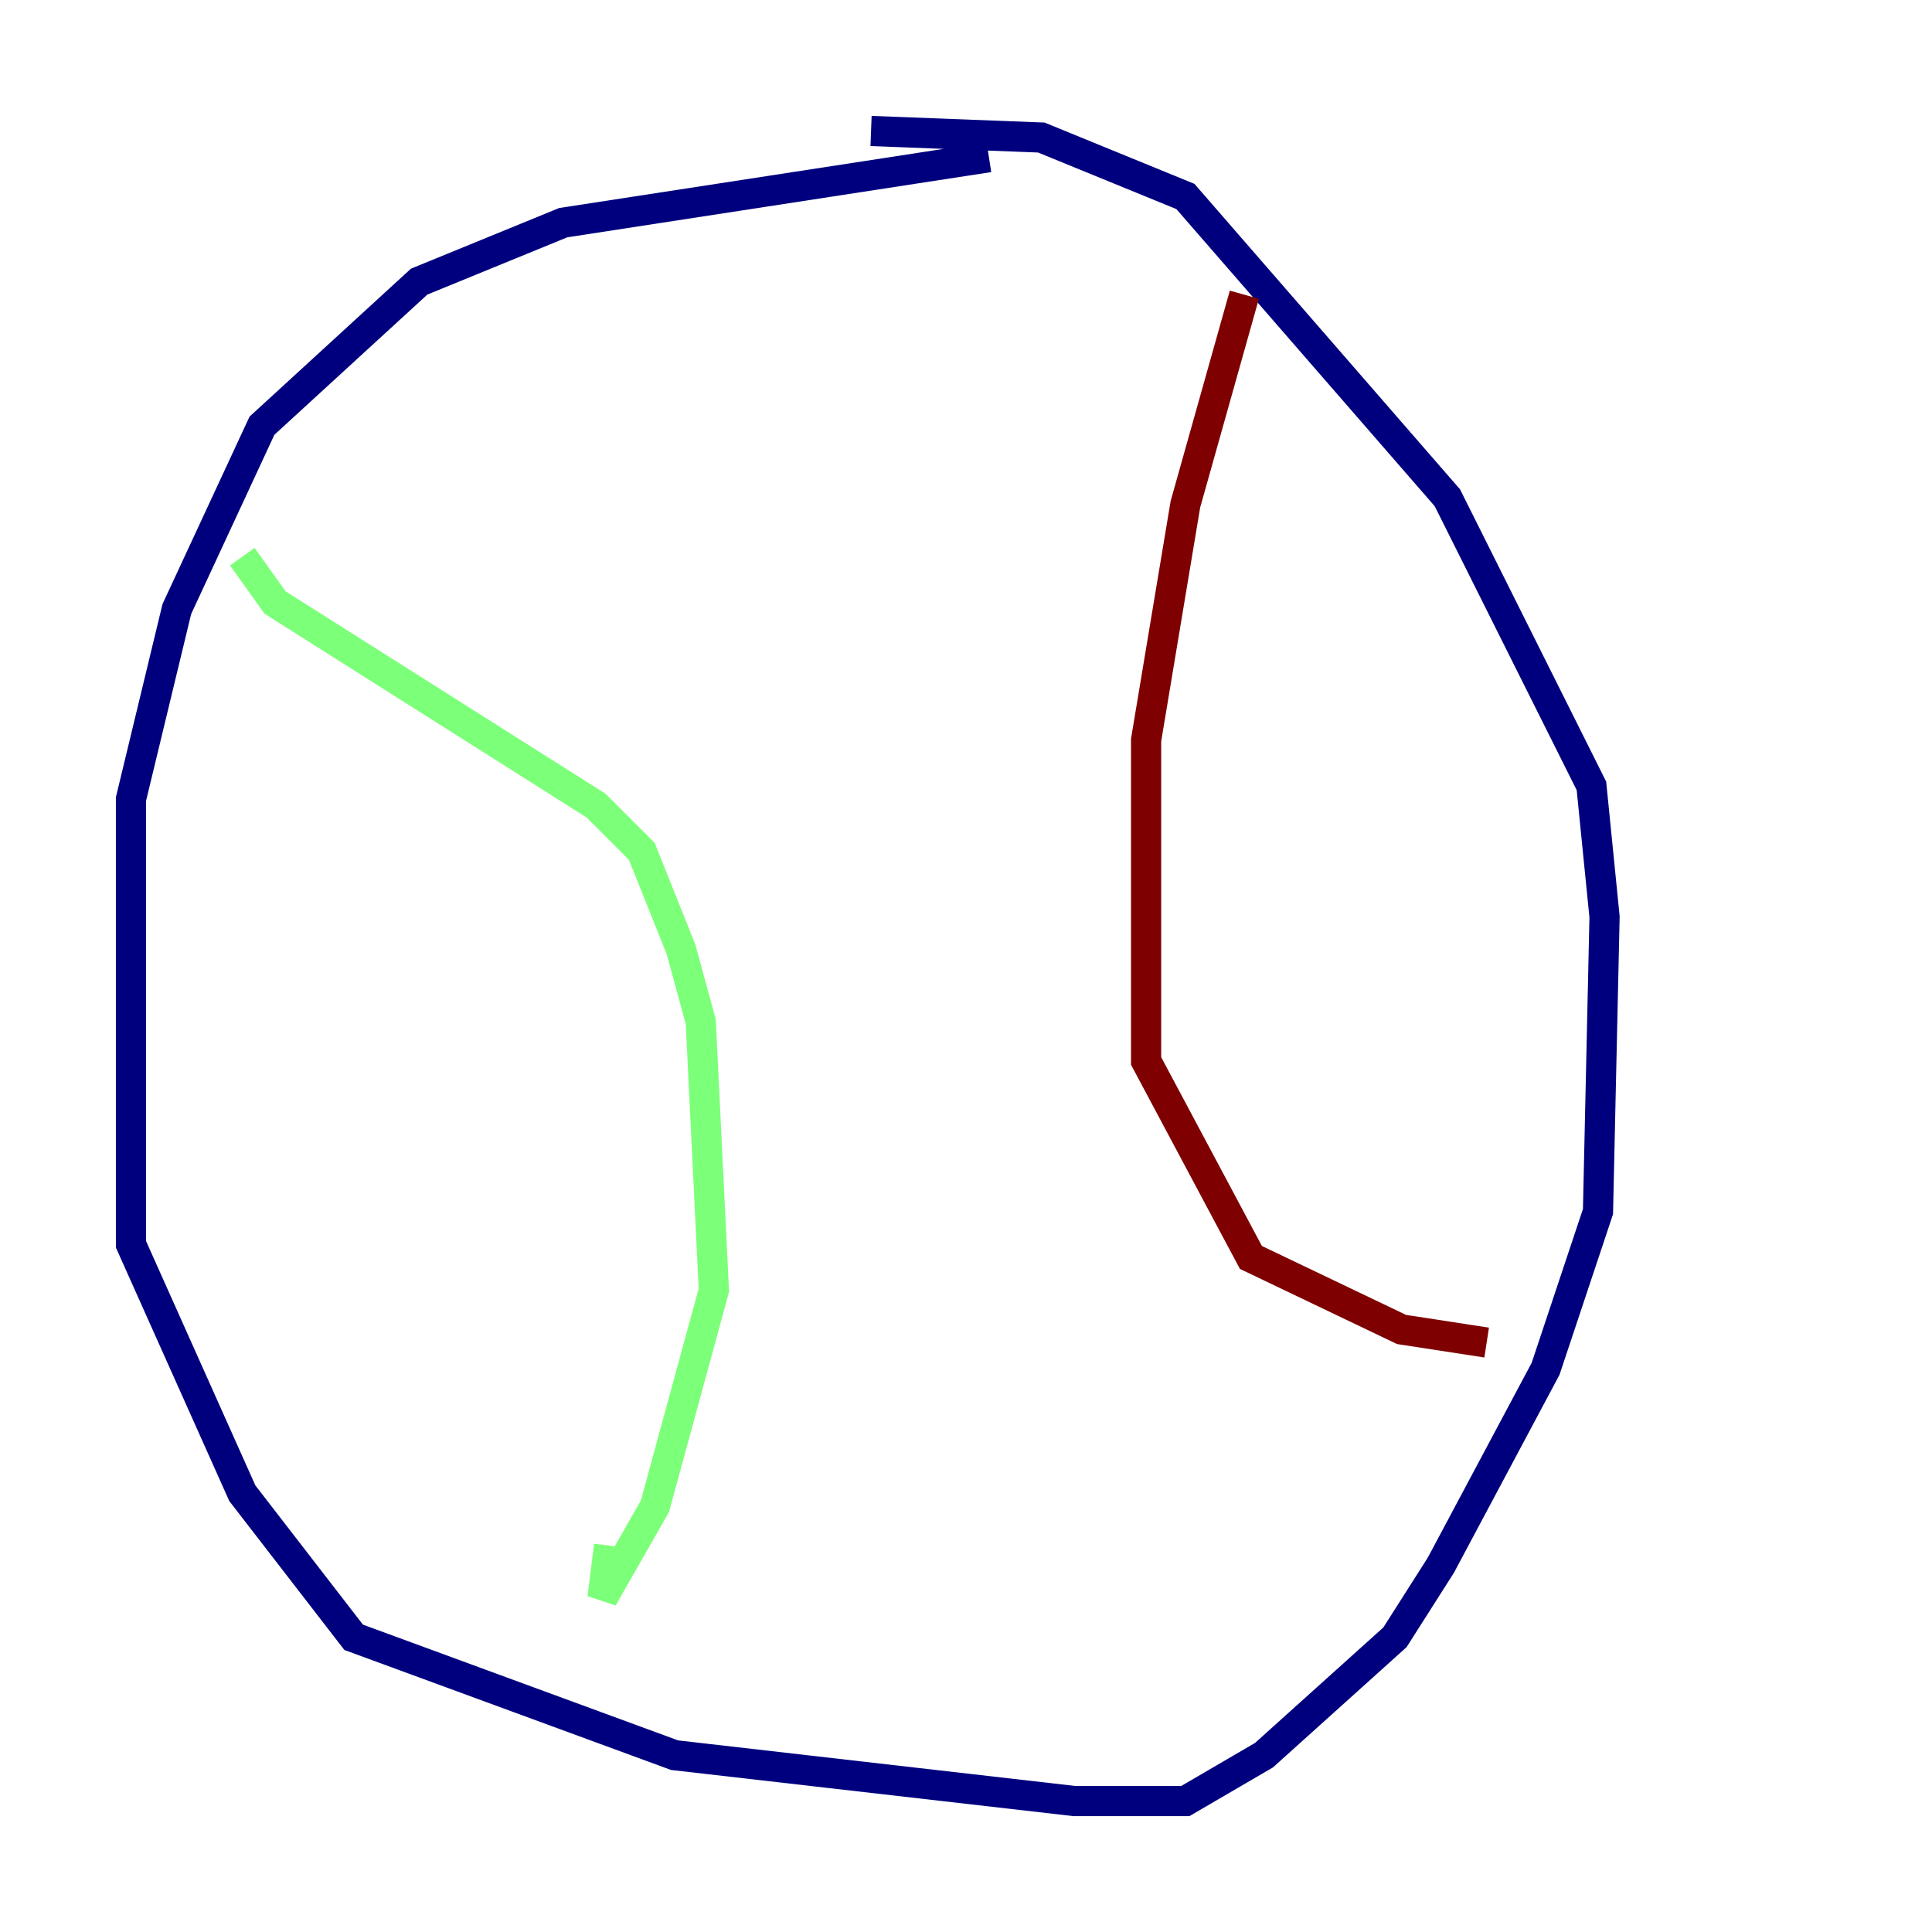 <?xml version="1.0" encoding="utf-8" ?>
<svg baseProfile="tiny" height="128" version="1.2" viewBox="0,0,128,128" width="128" xmlns="http://www.w3.org/2000/svg" xmlns:ev="http://www.w3.org/2001/xml-events" xmlns:xlink="http://www.w3.org/1999/xlink"><defs /><polyline fill="none" points="65.519,10.414 37.315,14.752 27.77,18.658 17.356,28.203 11.715,40.352 8.678,52.936 8.678,82.441 16.054,98.929 23.43,108.475 44.691,116.285 71.159,119.322 78.536,119.322 83.742,116.285 92.42,108.475 95.458,103.702 102.4,90.685 105.871,80.271 106.305,60.746 105.437,52.068 95.891,32.976 78.536,13.017 68.99,9.112 57.709,8.678" stroke="#00007f" stroke-width="2" /><polyline fill="none" points="16.054,36.881 18.224,39.919 39.485,53.37 42.522,56.407 45.125,62.915 46.427,67.688 47.295,85.478 43.39,99.797 39.919,105.871 40.352,102.4" stroke="#7cff79" stroke-width="2" /><polyline fill="none" points="82.441,19.525 78.536,33.41 75.932,49.031 75.932,70.291 82.875,83.308 92.854,88.081 98.495,88.949" stroke="#7f0000" stroke-width="2" /></svg>